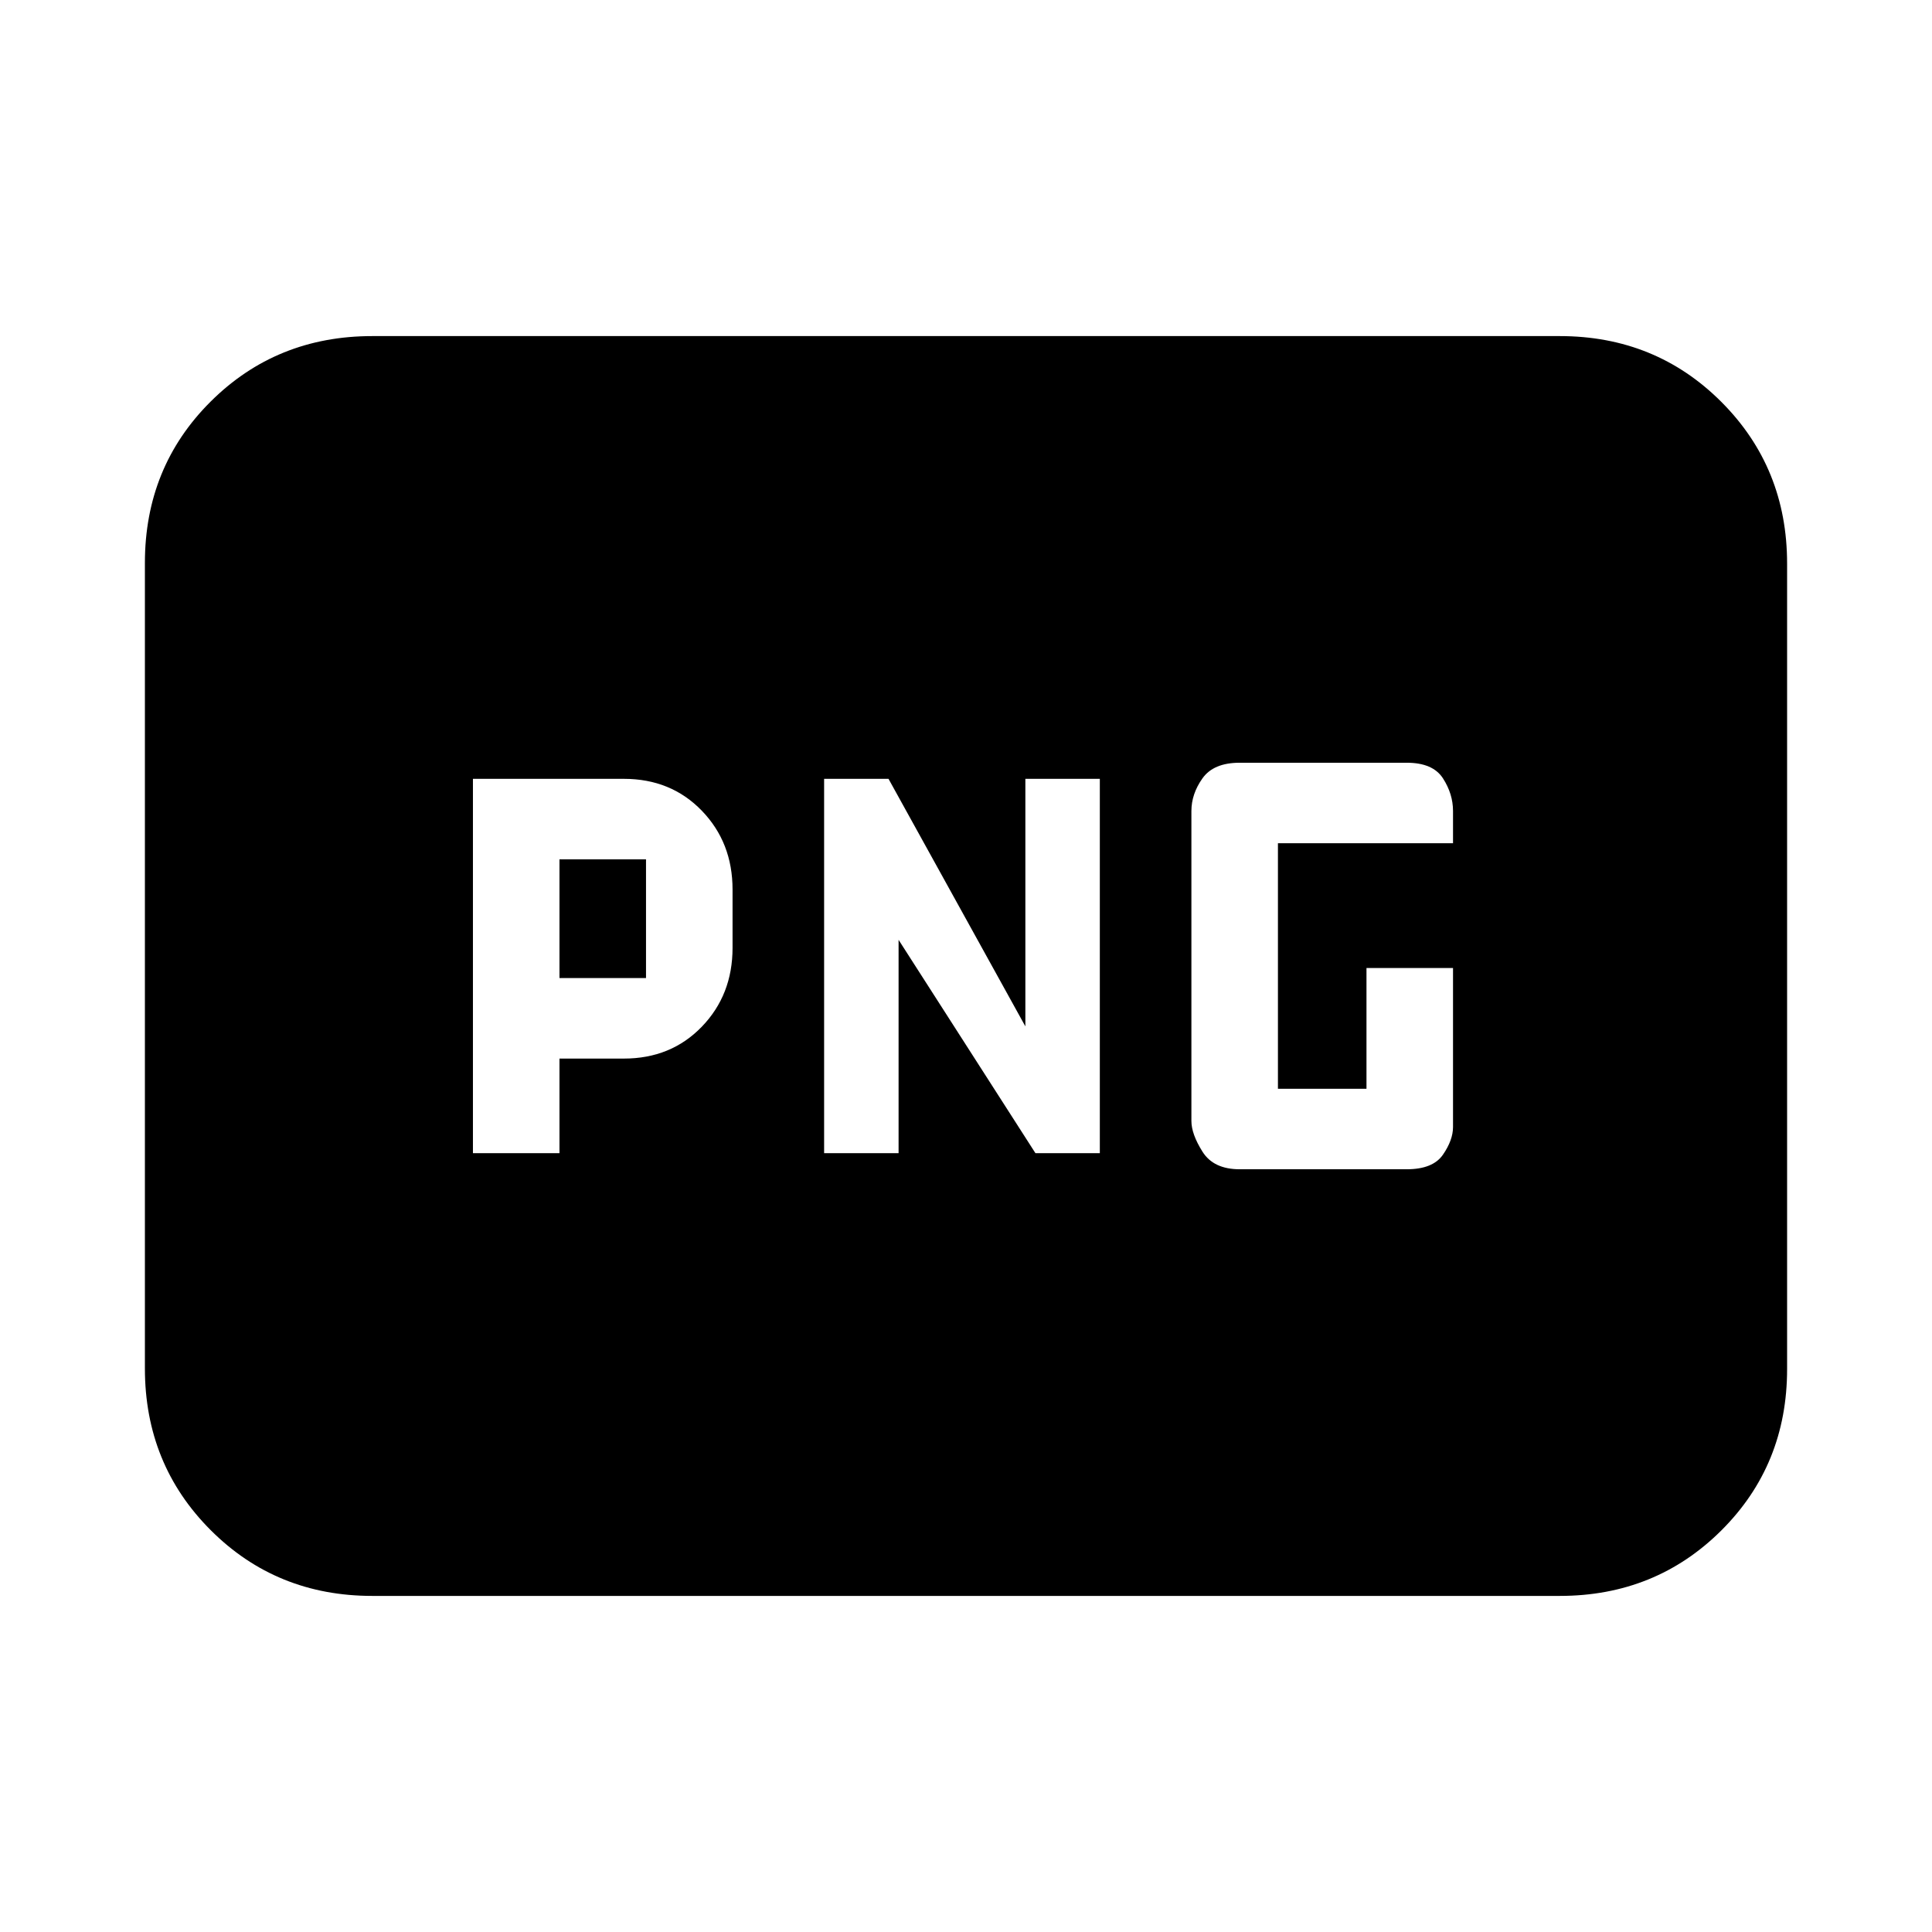 <svg xmlns="http://www.w3.org/2000/svg" height="20" viewBox="0 -960 960 960" width="20"><path d="M278-474v-59h43v59h-43Zm338 95h83q13 0 18-7.25t5-13.75v-79h-43v60h-44v-122h87v-16q0-8.5-5-16.25T699-581h-83q-13 0-18.5 7.75T592-557v154q0 6.5 5.5 15.25T616-379Zm-381-8h43v-47h32q23.4 0 38.7-15.81Q364-465.63 364-489v-29q0-23.38-15.3-39.19Q333.4-573 310-573h-75v186Zm174.5 0h37v-106l68 106h32v-186h-37v123l-68-123h-32v186ZM185-167q-47.64 0-80.32-32.69Q72-232.39 72-280.04v-400.24q0-47.66 32.68-80.19T185-793h590q47.64 0 80.32 32.69Q888-727.61 888-679.96v400.24q0 47.66-32.68 80.19T775-167H185Zm0-113v-400 400Z"/></svg>